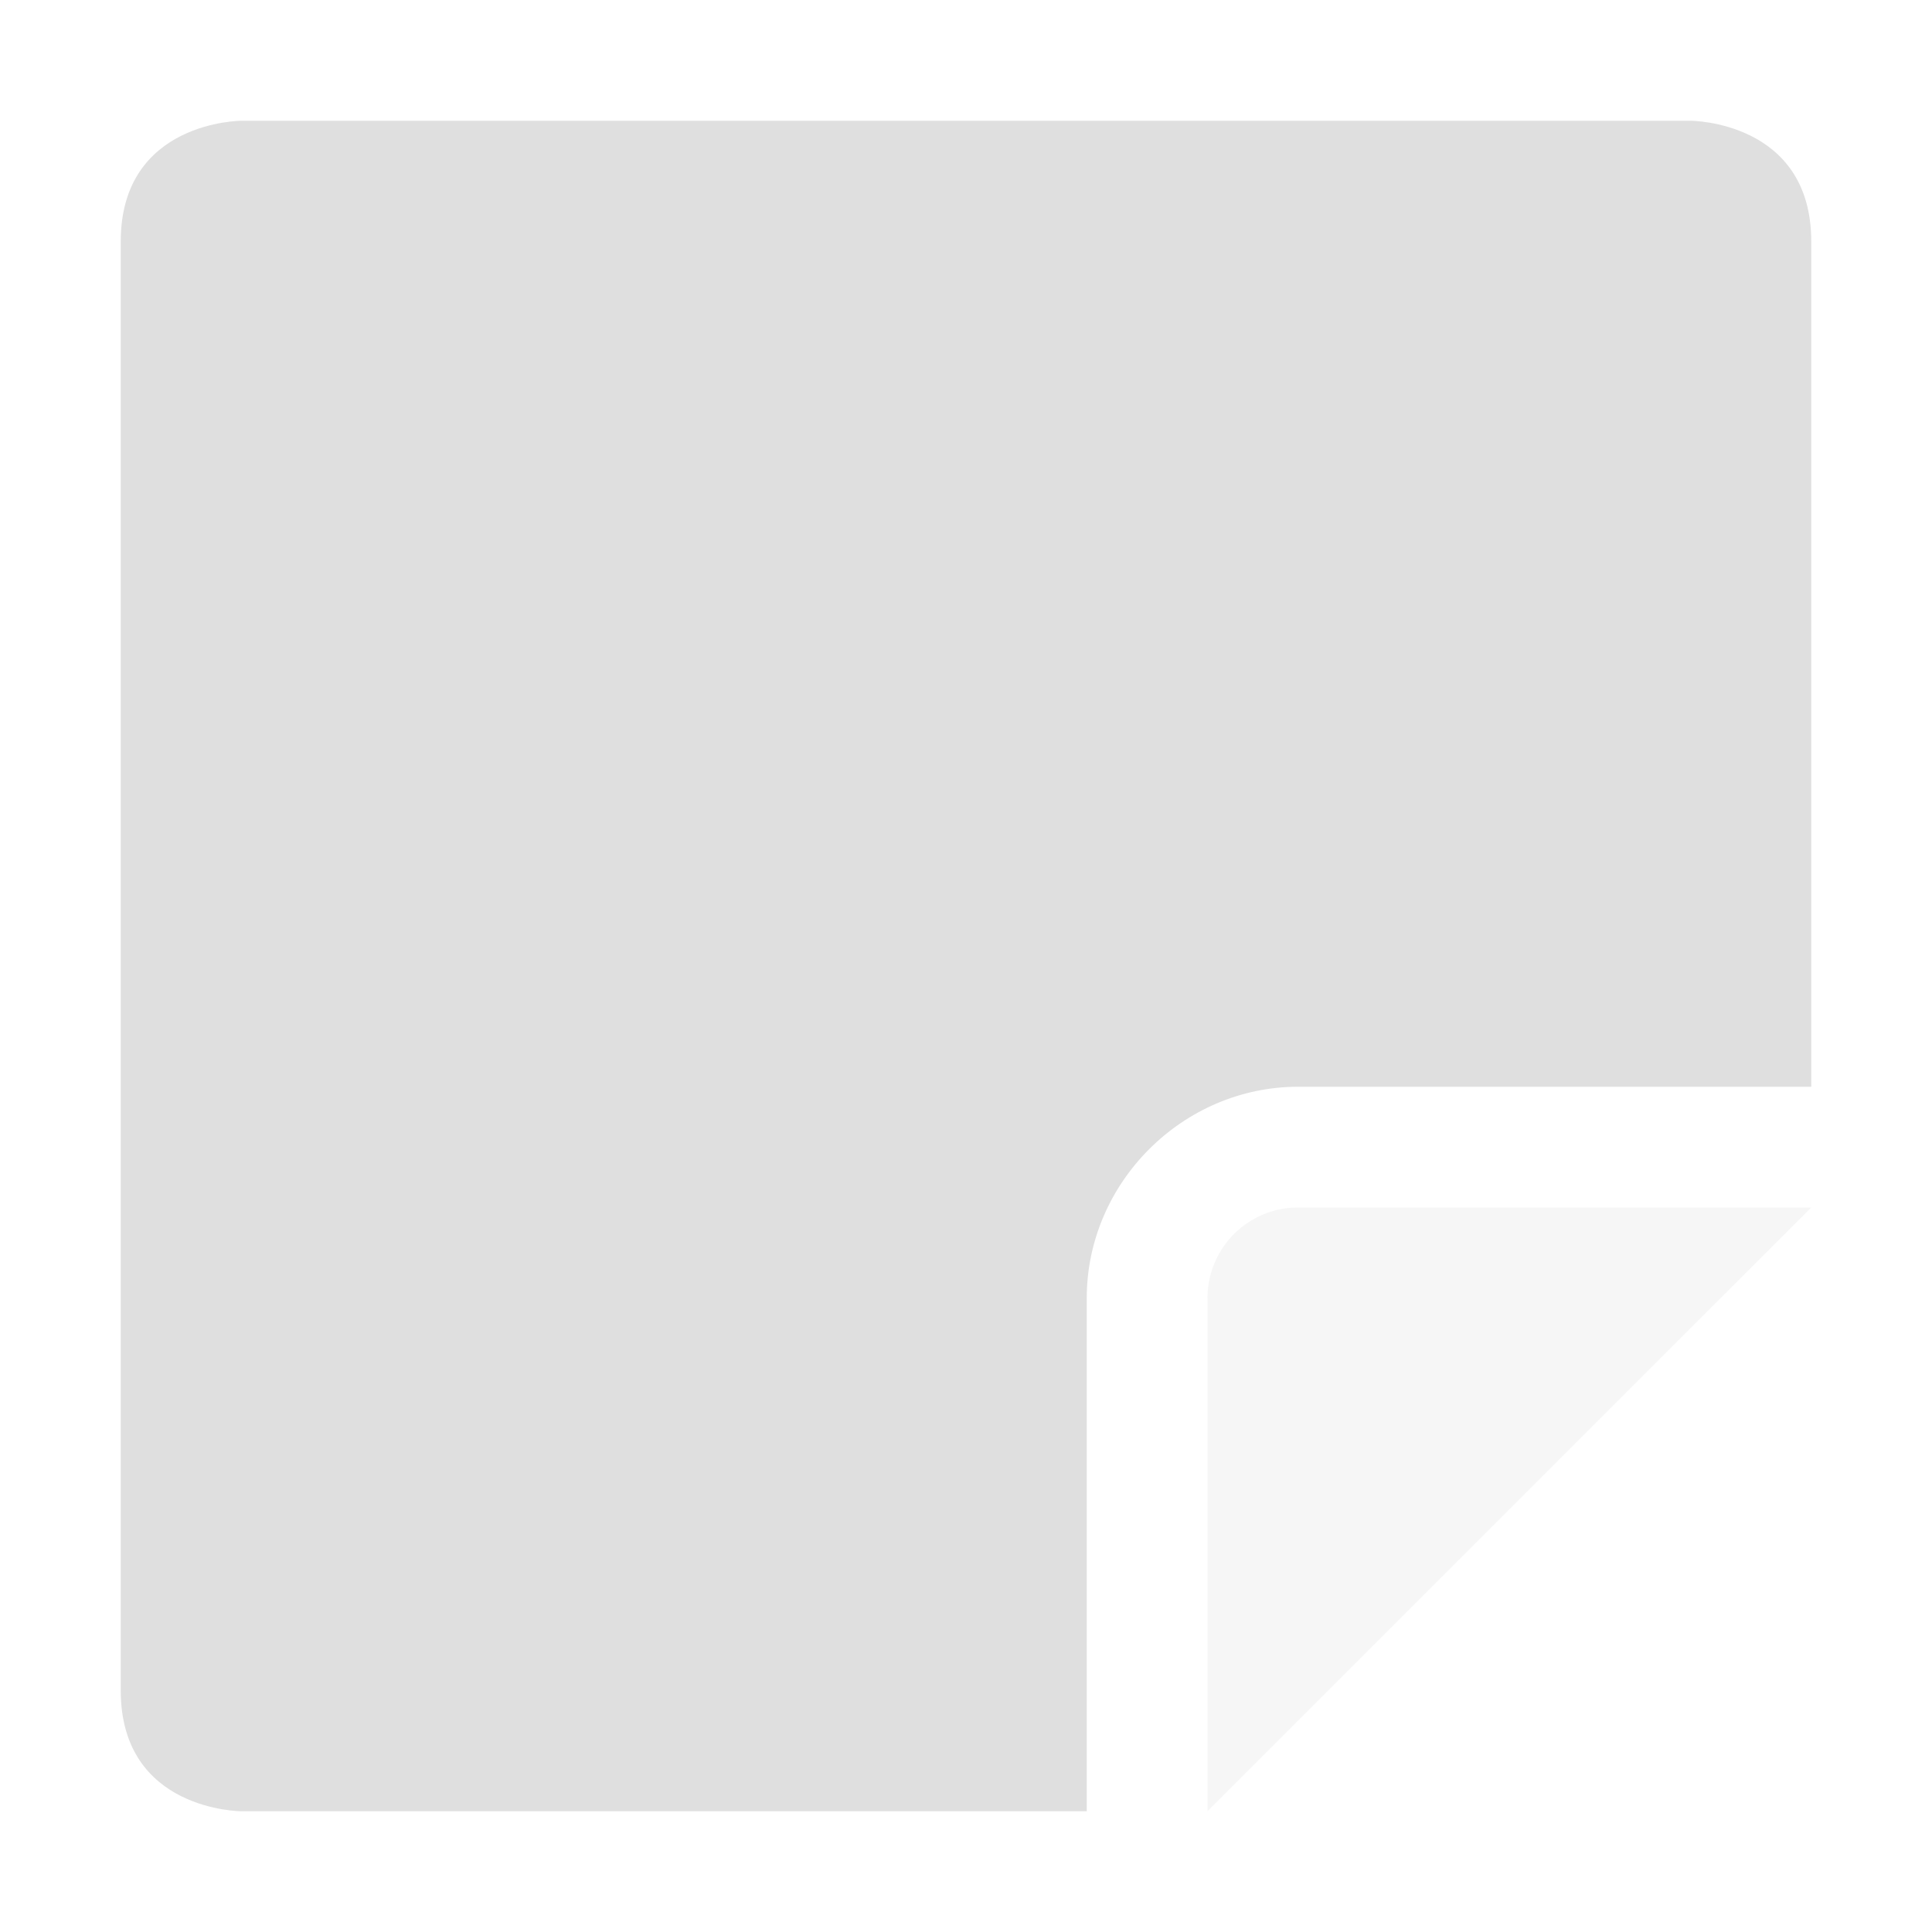 <svg xmlns="http://www.w3.org/2000/svg" width="16" height="16"><defs><style id="current-color-scheme" type="text/css">.ColorScheme-Text{color:#dfdfdf}</style></defs><path class="ColorScheme-Text" d="M2 1S1 1 1 2v12c0 1 1 1 1 1h7v-4.25C9 9.795 9.795 9 10.75 9H15V2c0-1-1-1-1-1H2z" fill="currentColor"/><path d="M15 10h-4.25a.75.75 0 0 0-.75.75V15z" class="ColorScheme-Text" opacity=".3" fill="currentColor"/></svg>